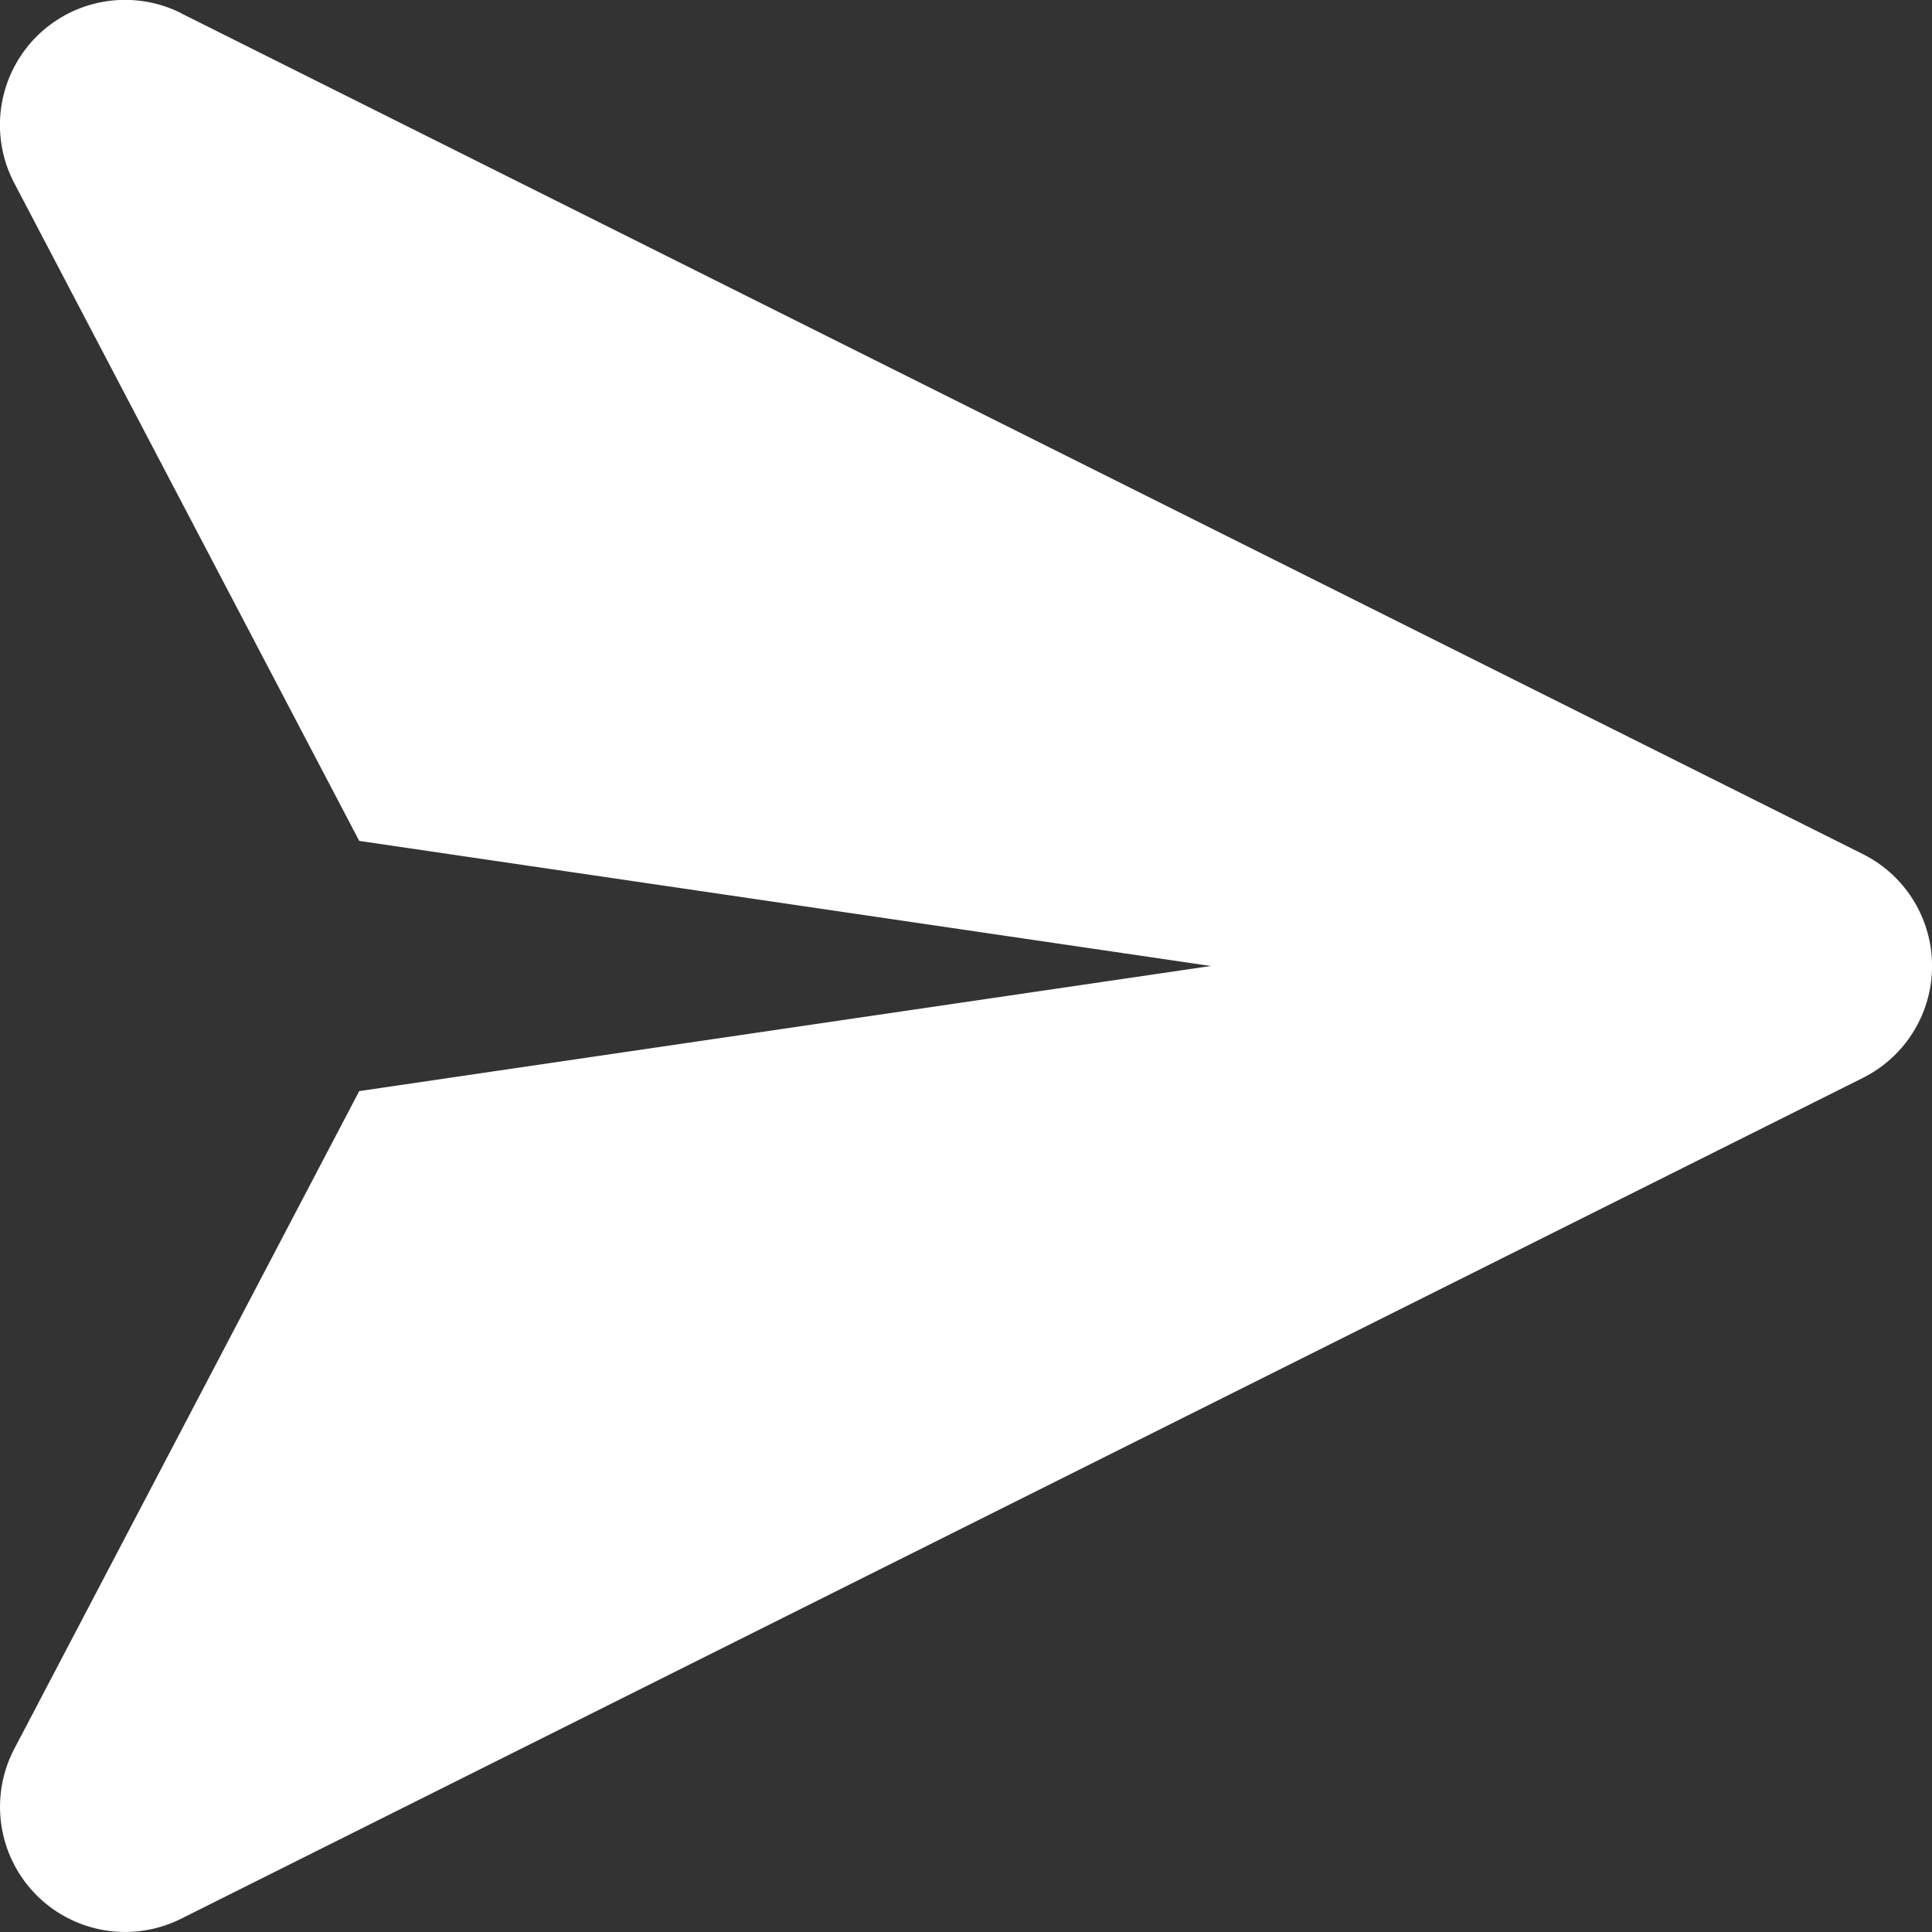 <svg xmlns="http://www.w3.org/2000/svg" width="16" height="16" viewBox="0 0 16 16">
    <rect x="0" y="0" width="16" height="16" fill="#333333" stroke="none"/>
    <path fill="#FFF" fill-rule="evenodd" d="M1.5.11l13.927 6.963a1.036 1.036 0 0 1 0 1.854L1.5 15.89a1.036 1.036 0 0 1-1.381-1.408l2.856-5.446L10.027 8 2.975 6.964.119 1.518A1.036 1.036 0 0 1 1.5.109z"/>
</svg>
